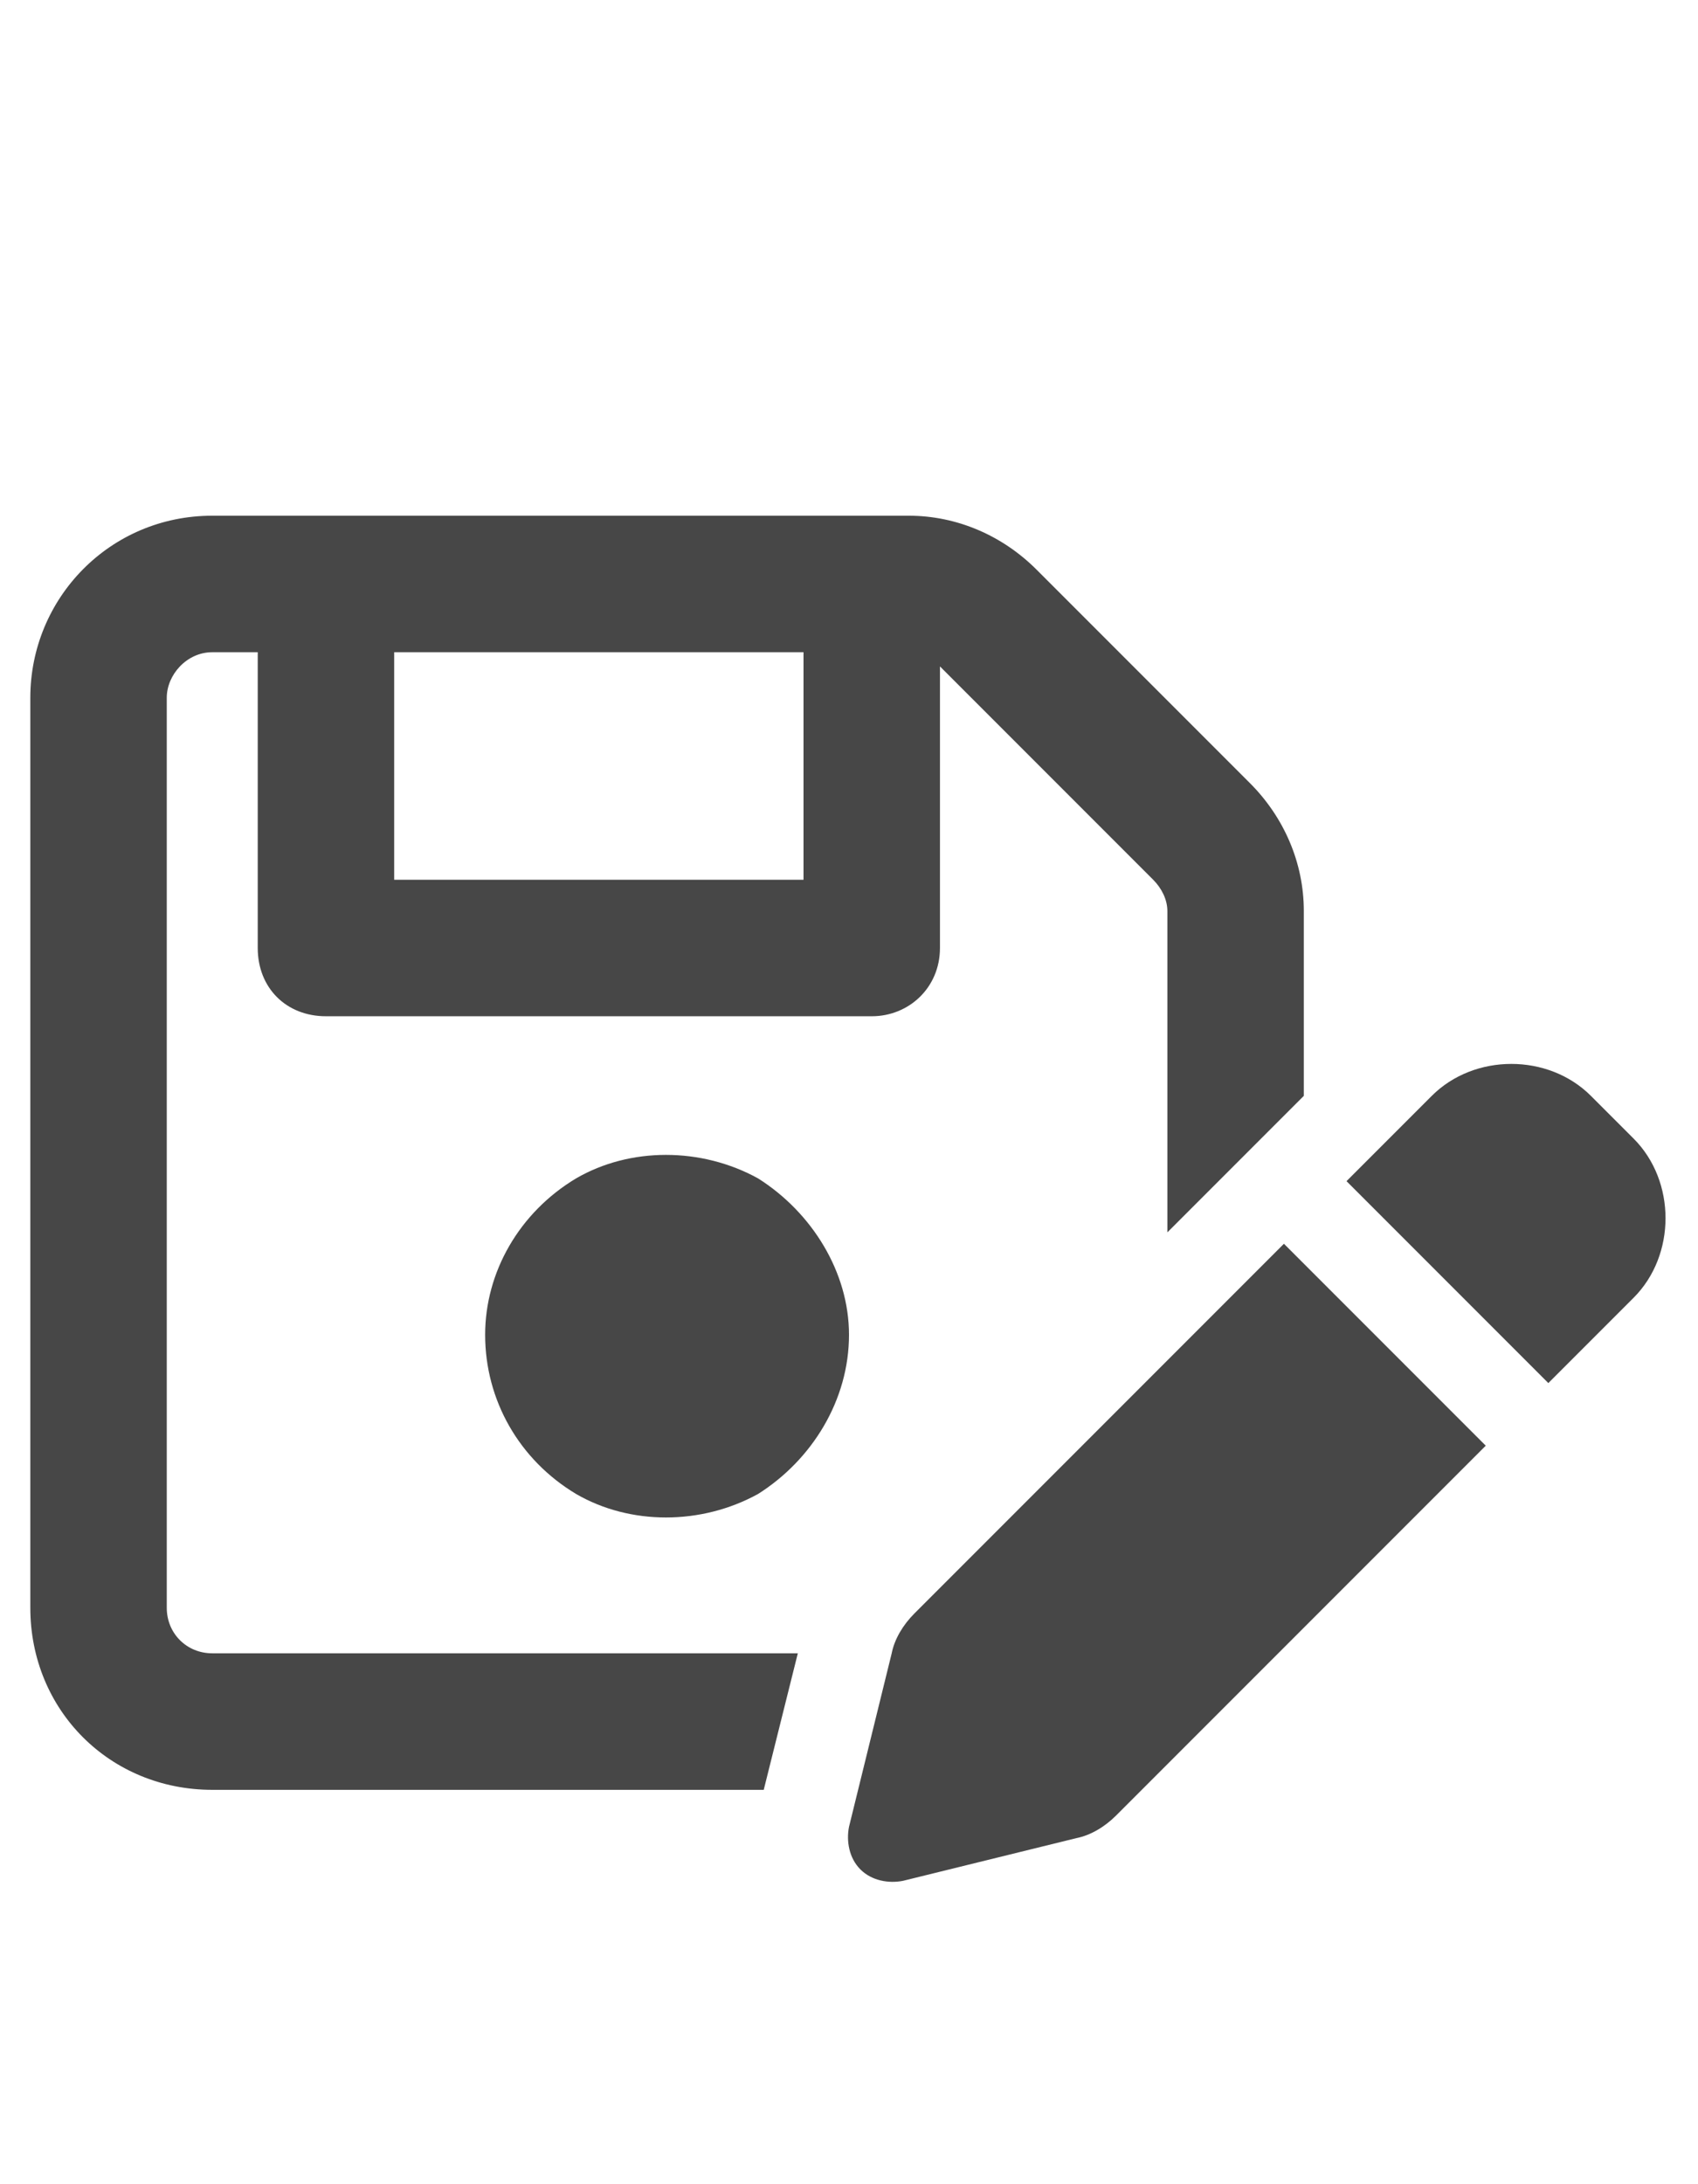 <svg width="14" height="18" viewBox="0 0 14 18" fill="none" xmlns="http://www.w3.org/2000/svg">
<g id="label-paired / caption / floppy-disk-pen-caption / bold" clip-path="url(#clip0_2556_10033)">
<path id="icon" d="M1.375 5.75V13.25C1.375 13.461 1.539 13.625 1.75 13.625H6.578L6.297 14.75H1.75C0.906 14.75 0.25 14.094 0.25 13.25V5.75C0.25 4.93 0.906 4.25 1.75 4.25H7.492C7.891 4.25 8.266 4.414 8.547 4.695L10.305 6.453L9.508 7.25L7.75 5.492C7.75 5.492 7.75 5.492 7.75 5.469V7.812C7.75 8.141 7.492 8.375 7.188 8.375H2.688C2.359 8.375 2.125 8.141 2.125 7.812V5.375H1.75C1.539 5.375 1.375 5.562 1.375 5.75ZM10.305 6.453C10.586 6.734 10.75 7.109 10.75 7.508V9.031L9.625 10.156V7.508C9.625 7.414 9.578 7.32 9.508 7.25L10.305 6.453ZM3.25 5.375V7.25H6.625V5.375H3.25ZM4 11C4 10.484 4.281 9.992 4.75 9.711C5.195 9.453 5.781 9.453 6.25 9.711C6.695 9.992 7 10.484 7 11C7 11.539 6.695 12.031 6.25 12.312C5.781 12.57 5.195 12.57 4.75 12.312C4.281 12.031 4 11.539 4 11ZM13.117 9.031L13.469 9.383C13.82 9.734 13.82 10.344 13.469 10.695L12.766 11.398L11.102 9.734L11.805 9.031C12.156 8.68 12.766 8.68 13.117 9.031ZM7.539 13.297L10.586 10.25L12.25 11.914L9.203 14.961C9.109 15.055 8.992 15.125 8.875 15.148L7.445 15.5C7.328 15.523 7.188 15.5 7.094 15.406C7 15.312 6.977 15.172 7 15.055L7.352 13.625C7.375 13.508 7.445 13.391 7.539 13.297Z" fill="black" fill-opacity="0.72"/>
</g>
<defs>
<clipPath id="clip0_2556_10033">
<rect width="14" height="18" fill="white"/>
</clipPath>
</defs>
</svg>
